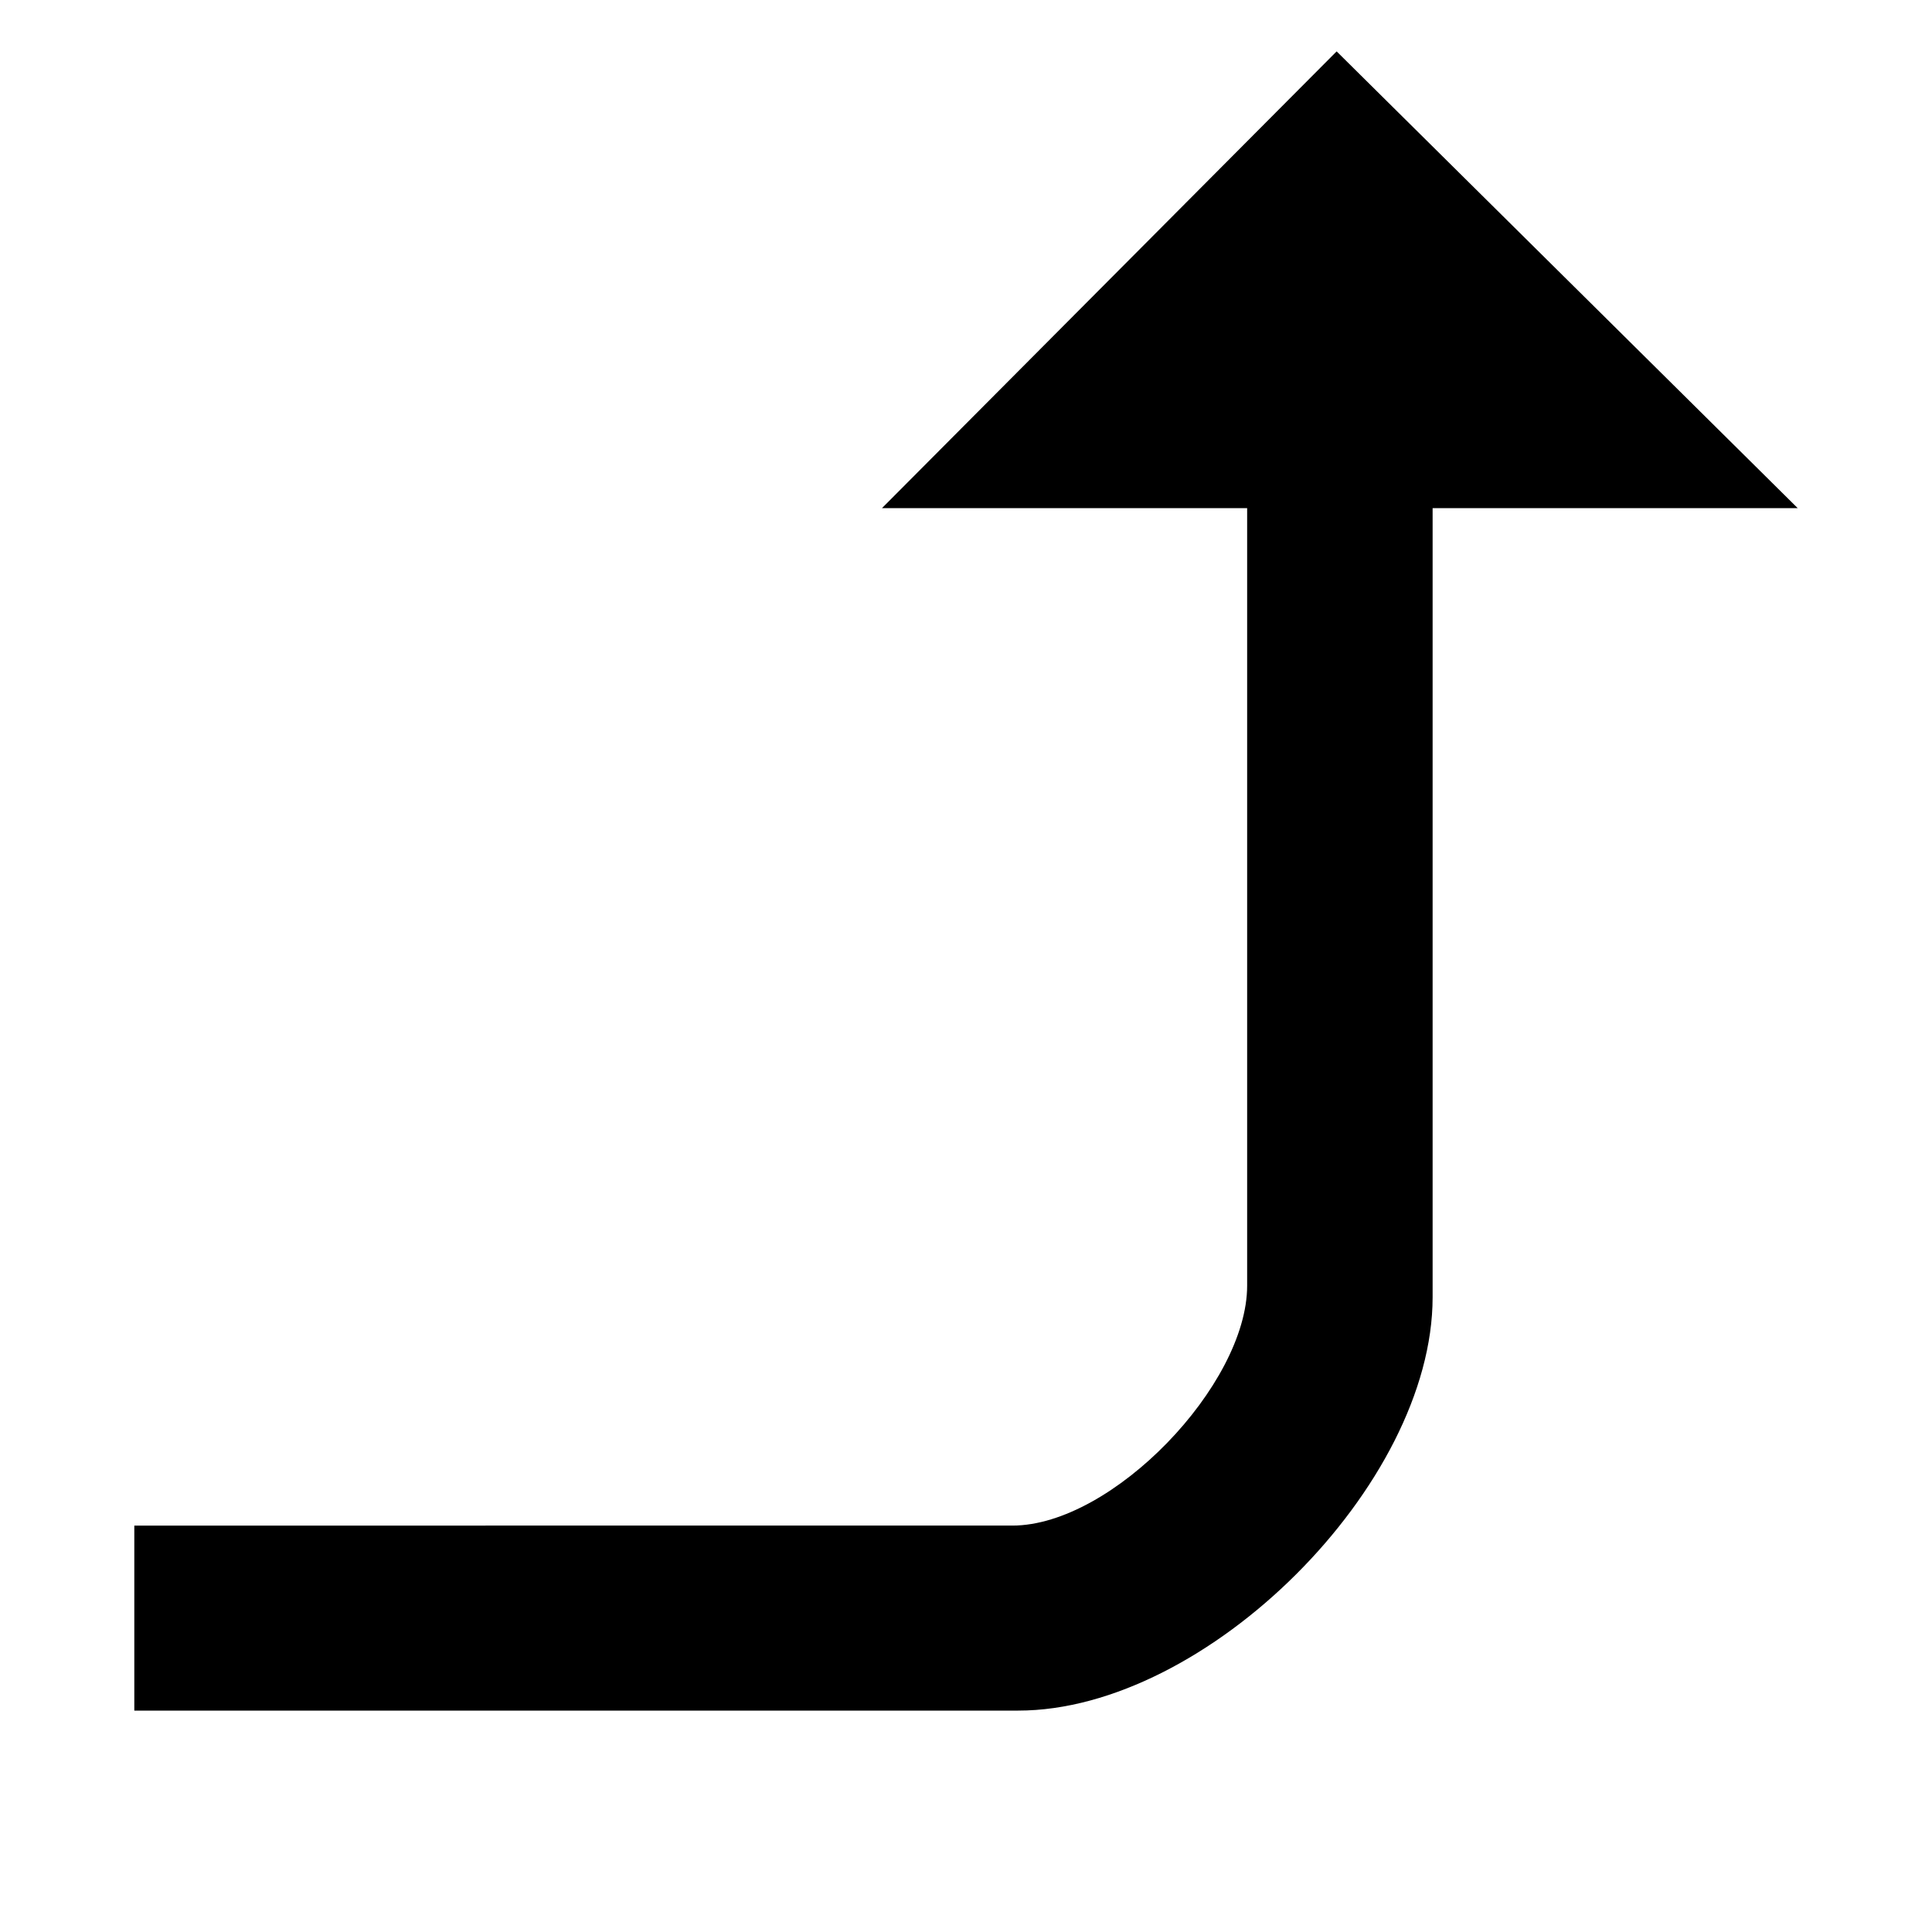 <?xml version="1.0" encoding="UTF-8"?><svg id="Layer_1" xmlns="http://www.w3.org/2000/svg" viewBox="0 0 250 250"><path d="M232.62,65.75L172.96,6.65l-58.83,59.1h47.25v100.62c0,12.81-17.44,31.04-30.38,31.04H17.38v23.94h114.38c24.39,0,53.62-29.19,53.62-53.49v-102.11h47.25Z"/></svg>